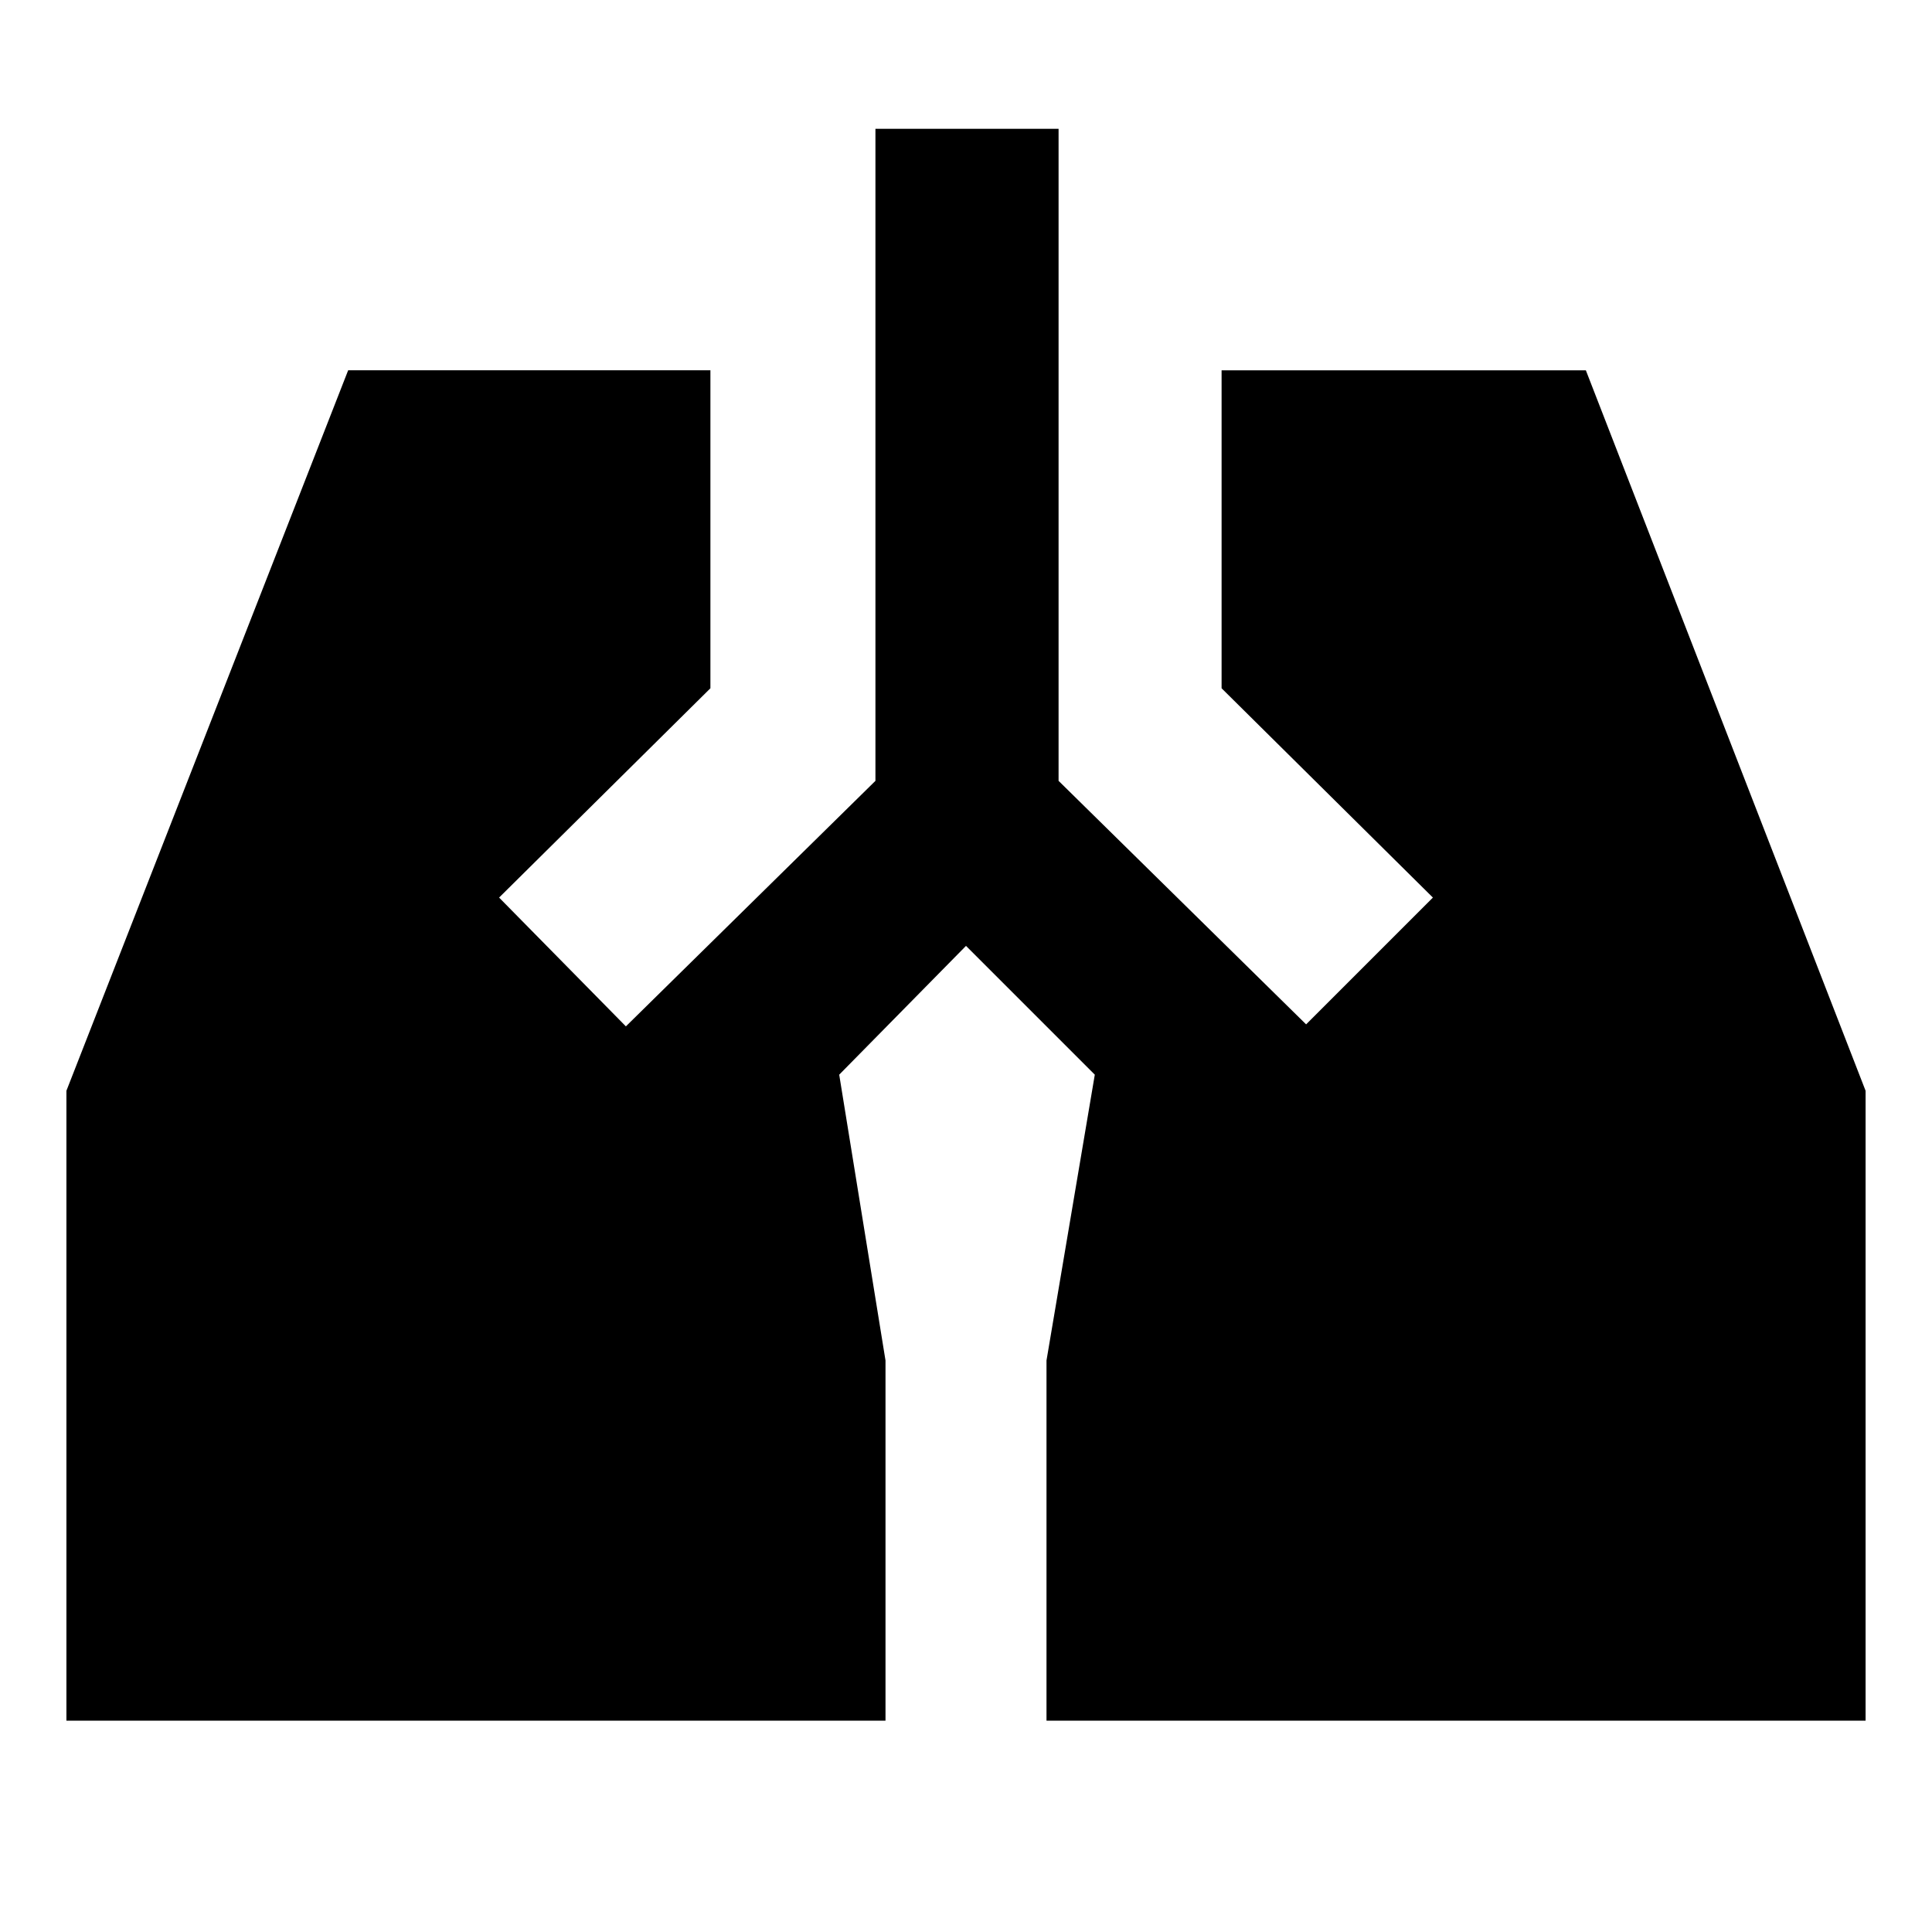 <svg xmlns="http://www.w3.org/2000/svg" height="48" width="48"><path d="M21.75 3.2h4.55v16.2l6.15 6.05 3.15-3.15-5.25-5.2V9.2h9.05l6.95 17.9v15.65H26V33.8l1.2-7.1-3.2-3.2-3.15 3.2L22 33.8v8.95H1.65V27.1l7-17.9h9v7.9l-5.25 5.2 3.15 3.2 6.2-6.1Z"/></svg>
